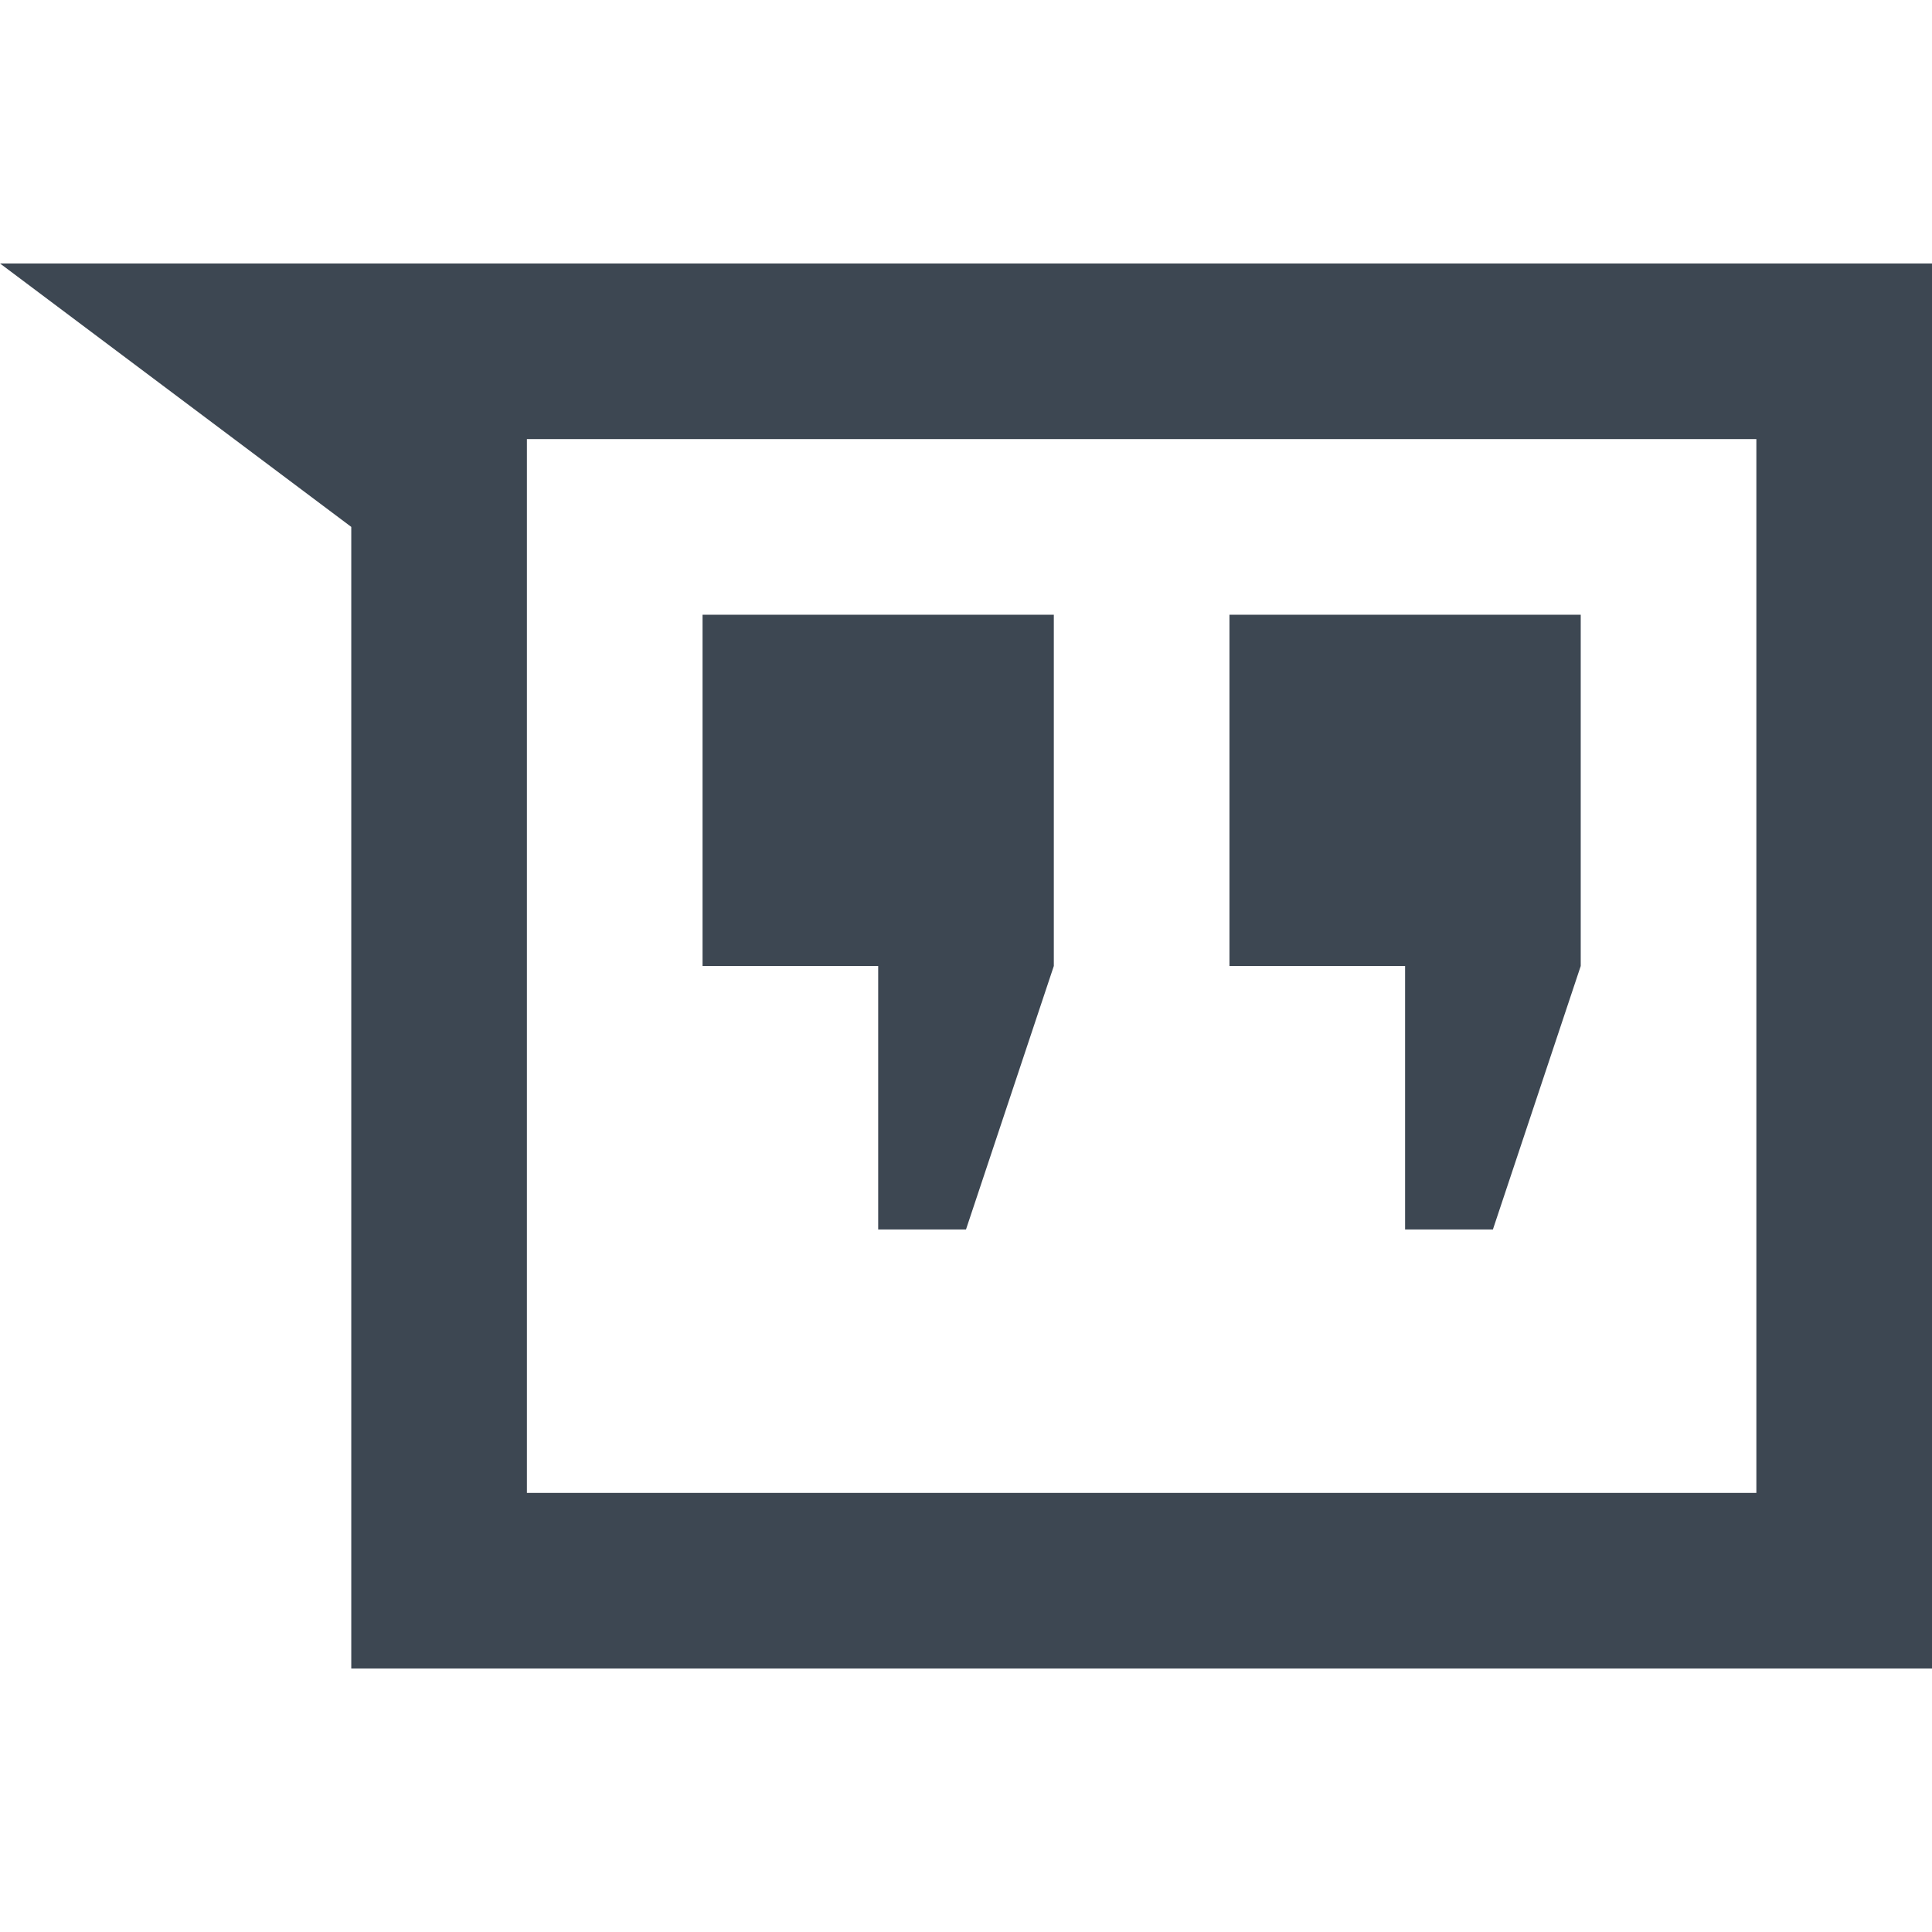 <svg width="22" height="22" xmlns="http://www.w3.org/2000/svg"><g fill="#3D4752" fill-rule="evenodd"><path d="M14 7v4h2v3h1l1-3V7h-4zM8 7v4h2v3h1l1-3V7H8z"/><path d="M20 5v12H6V5h14zm2-2H0l4 3v13h18V3z"/></g></svg>